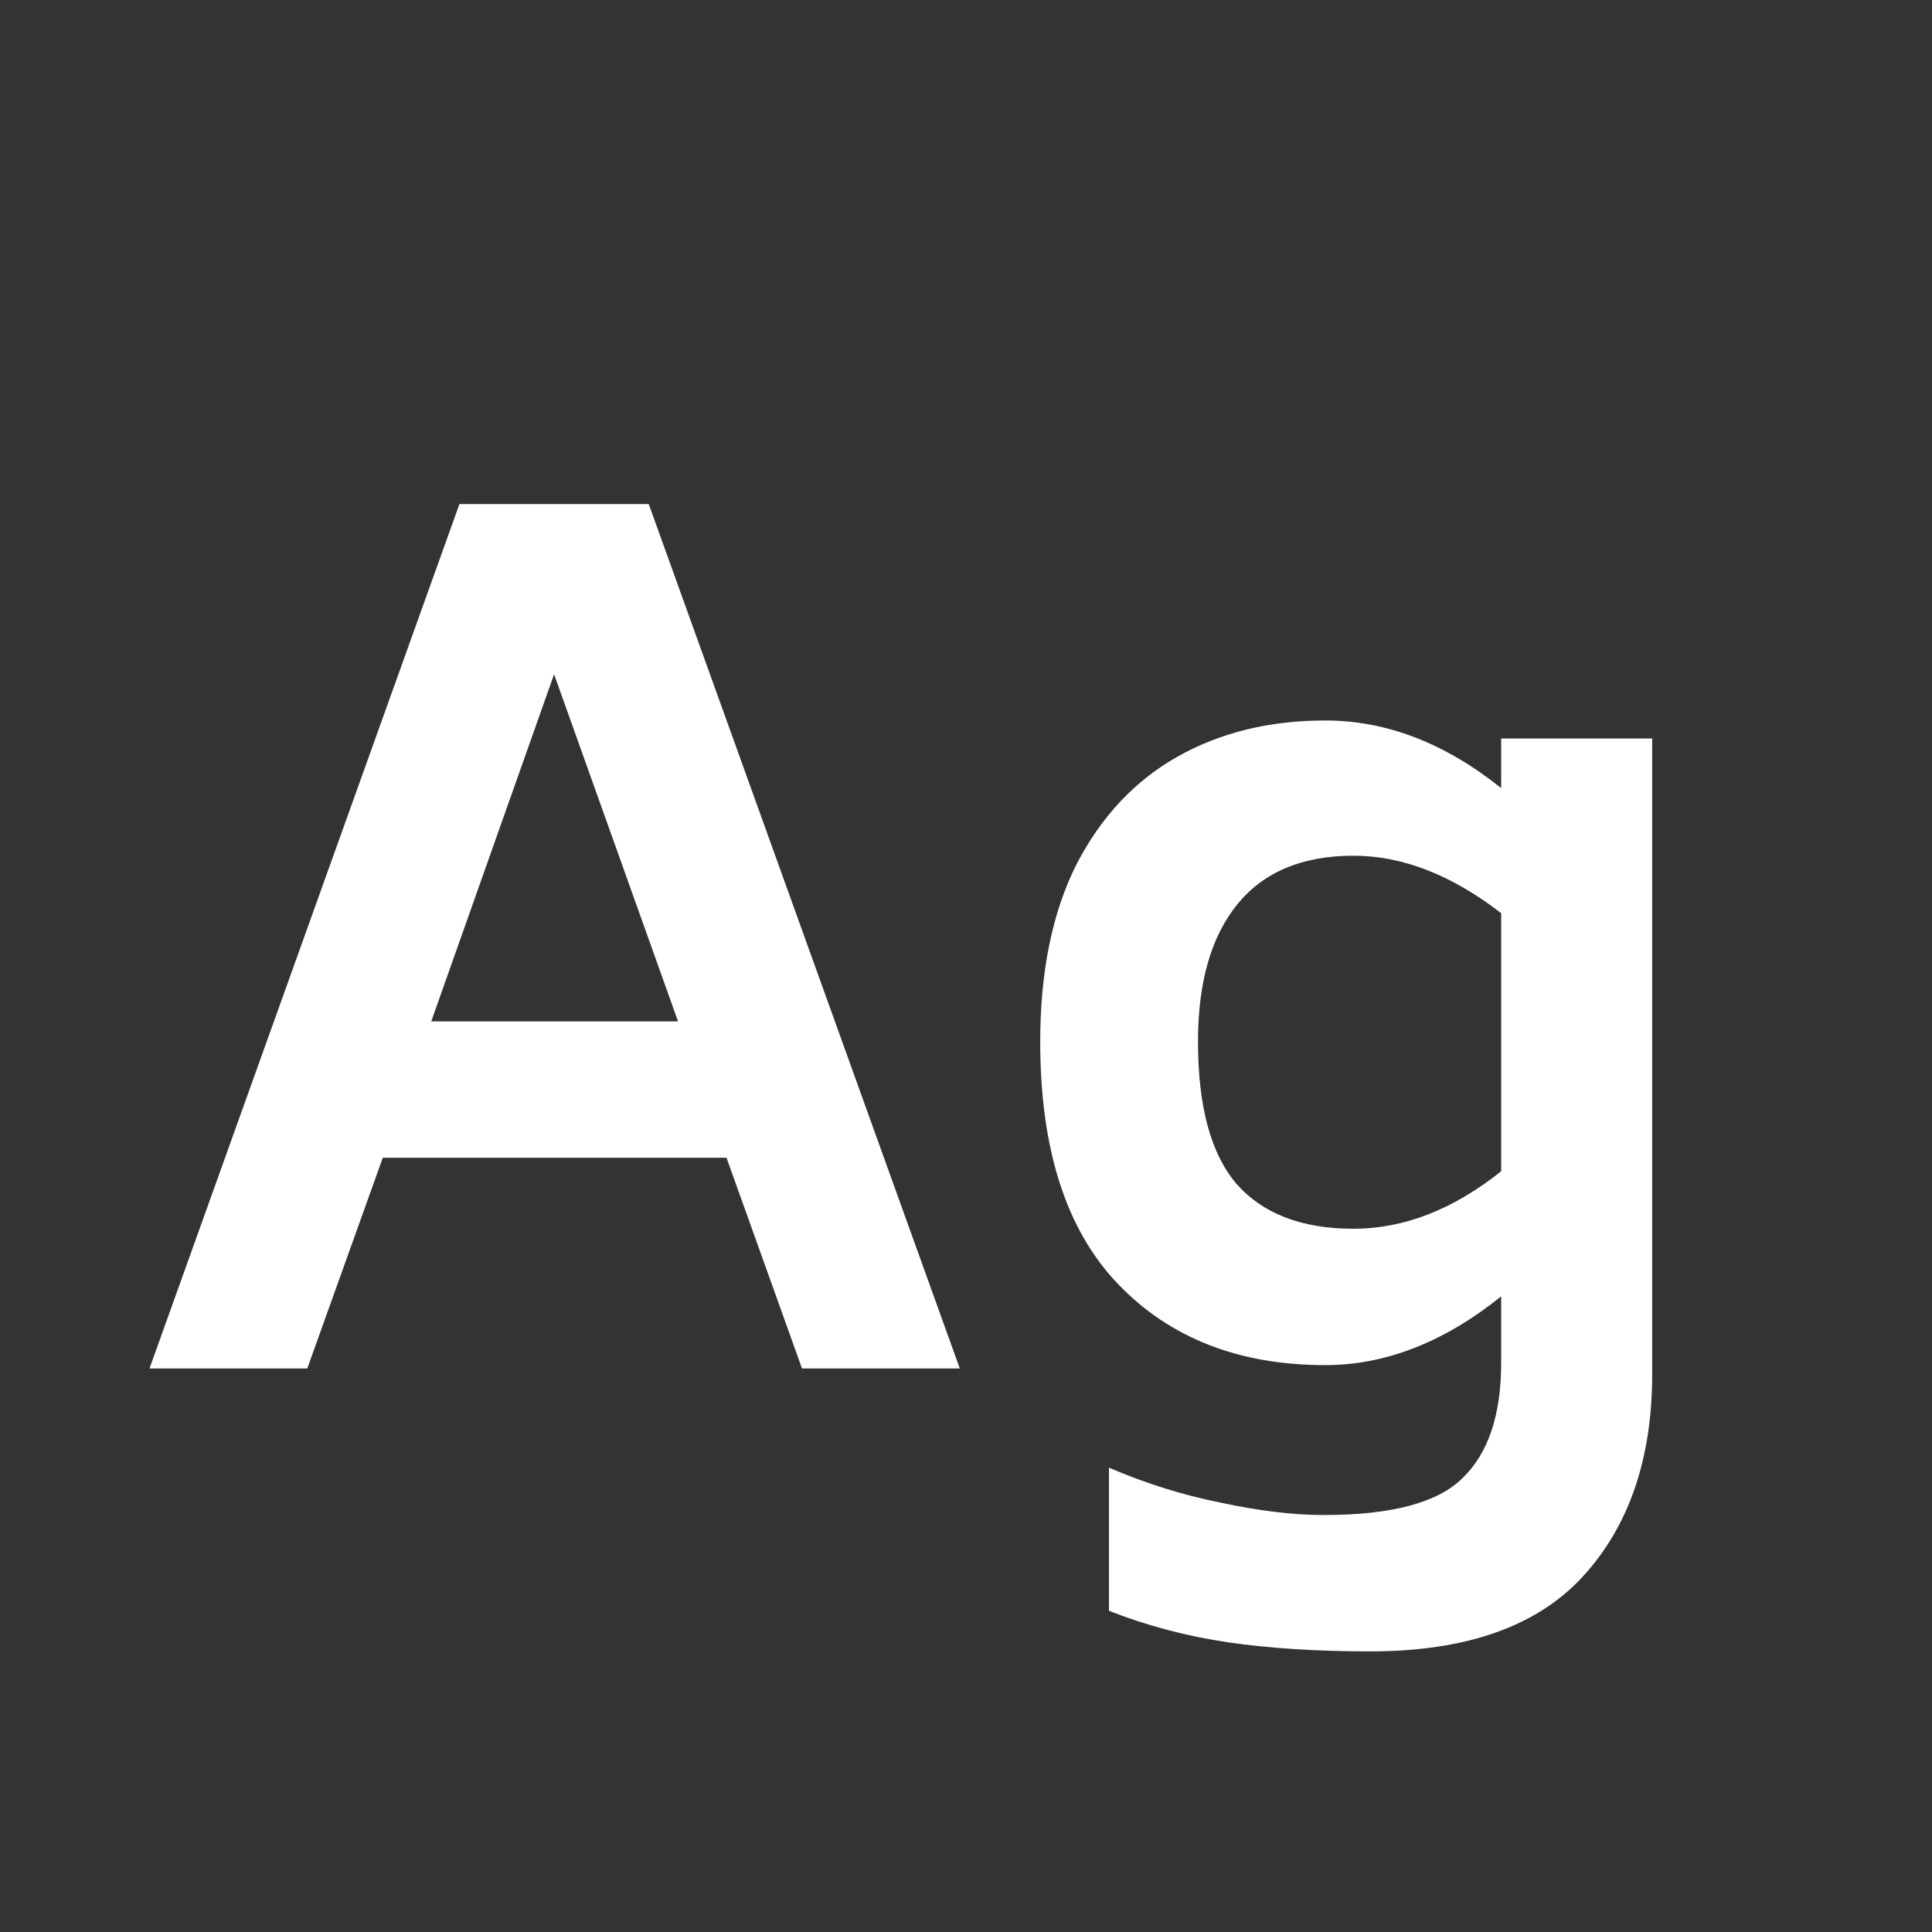 <svg width="24" height="24" viewBox="0 0 24 24" fill="none" xmlns="http://www.w3.org/2000/svg">
<rect x="0" y="0" width="24" height="24" fill="#333333" stroke="none"/>
<path d="M9.025 14.382H4.755L3.817 17H1.857L5.707 6.262H8.059L11.923 17H9.963L9.025 14.382ZM8.423 12.688L6.883 8.376L5.357 12.688H8.423ZM20.524 9.174V17.07C20.524 18.115 20.239 18.951 19.67 19.576C19.101 20.201 18.219 20.514 17.024 20.514C16.361 20.514 15.773 20.477 15.26 20.402C14.747 20.327 14.252 20.197 13.776 20.01V18.232C14.233 18.428 14.695 18.573 15.162 18.666C15.638 18.769 16.067 18.82 16.45 18.82C17.29 18.82 17.864 18.666 18.172 18.358C18.489 18.05 18.648 17.574 18.648 16.93V16.104C17.939 16.673 17.211 16.958 16.464 16.958C15.391 16.958 14.532 16.622 13.888 15.95C13.244 15.278 12.922 14.275 12.922 12.94C12.922 12.072 13.071 11.339 13.37 10.742C13.678 10.145 14.098 9.697 14.63 9.398C15.162 9.099 15.773 8.95 16.464 8.95C17.22 8.95 17.948 9.23 18.648 9.79V9.174H20.524ZM16.814 15.264C17.439 15.264 18.051 15.026 18.648 14.55V11.344C18.032 10.868 17.421 10.63 16.814 10.63C16.179 10.63 15.699 10.831 15.372 11.232C15.045 11.633 14.882 12.203 14.882 12.94C14.882 13.743 15.041 14.331 15.358 14.704C15.685 15.077 16.17 15.264 16.814 15.264Z" fill="white"/>
</svg>
